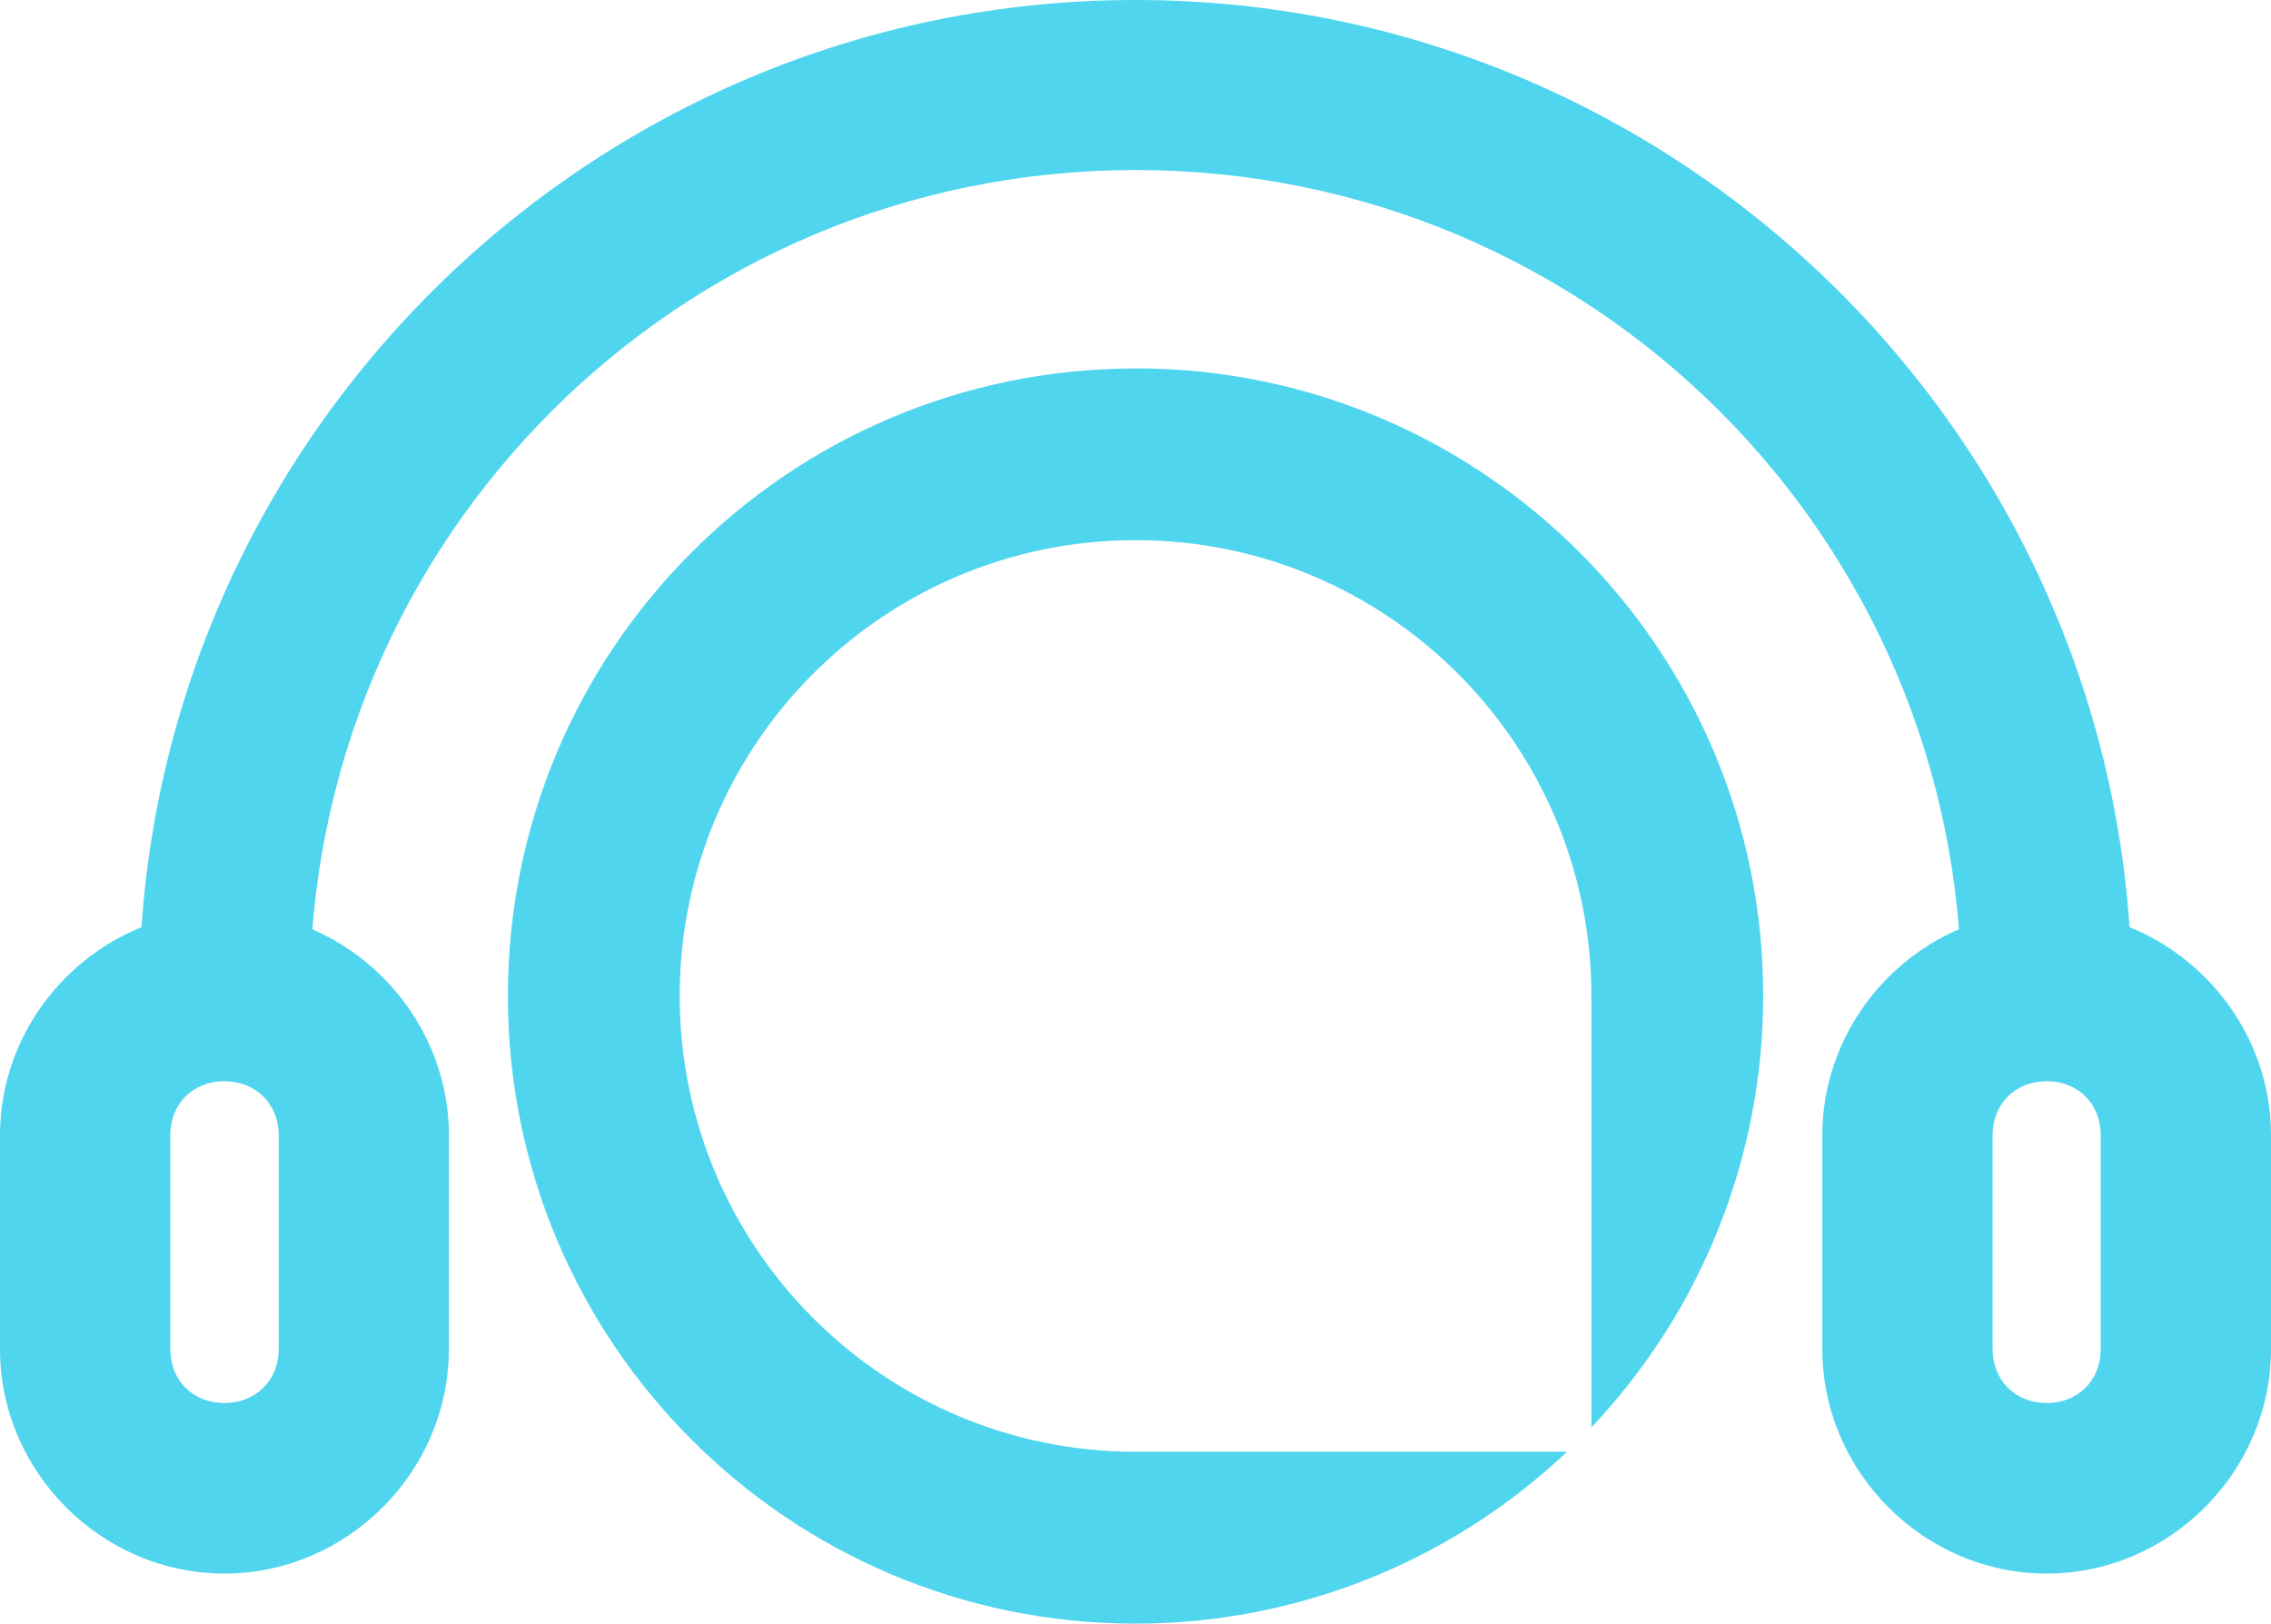 <?xml version="1.0" encoding="UTF-8"?>
<svg id="svg8" xmlns="http://www.w3.org/2000/svg" viewBox="0 0 221.29 158.23">
  <defs>
    <style>
      .cls-1 {
        fill: #4fd5ee;
      }
    </style>
  </defs>
  <path id="path3551" class="cls-1" d="M110.49,35.91c-33.72.09-61,27.44-61,61.16,0,33.78,27.38,61.16,61.16,61.16h0c15.64,0,30.68-5.99,42.04-16.75h-42.04c-24.53,0-44.41-19.89-44.42-44.42,0-24.53,19.88-44.42,44.42-44.42h0c24.53,0,44.42,19.88,44.42,44.42h0v42.04c10.75-11.36,16.74-26.4,16.74-42.04,0-33.78-27.38-61.16-61.16-61.16h0c-.05,0-.11,0-.16,0h0Z"/>
  <path id="path3553" class="cls-1" d="M110.64,0C57.13,0,13.56,43.56,13.56,97.07h16.62c0-44.55,35.92-80.5,80.47-80.5s80.5,35.95,80.5,80.5h16.59C207.73,43.56,164.16,0,110.64,0Z"/>
  <path id="path3555" class="cls-1" d="M21.86,88.79c-11.97,0-21.86,9.89-21.86,21.86v20.82c0,11.97,9.89,21.88,21.86,21.88s21.88-9.91,21.88-21.88v-20.82c0-11.97-9.91-21.86-21.88-21.86ZM21.86,105.37c3.07,0,5.3,2.21,5.3,5.27v20.82c0,3.07-2.23,5.27-5.3,5.27s-5.27-2.21-5.27-5.27v-20.82c0-3.07,2.21-5.27,5.27-5.27Z"/>
  <path id="path3557" class="cls-1" d="M199.43,88.79c-11.97,0-21.86,9.89-21.86,21.86v20.82c0,11.97,9.89,21.88,21.86,21.88s21.86-9.91,21.86-21.88v-20.82c0-11.97-9.89-21.86-21.86-21.86ZM199.43,105.37c3.07,0,5.27,2.21,5.27,5.27v20.82c0,3.07-2.21,5.27-5.27,5.27s-5.27-2.21-5.27-5.27v-20.82c0-3.07,2.21-5.27,5.27-5.27Z"/>
</svg>